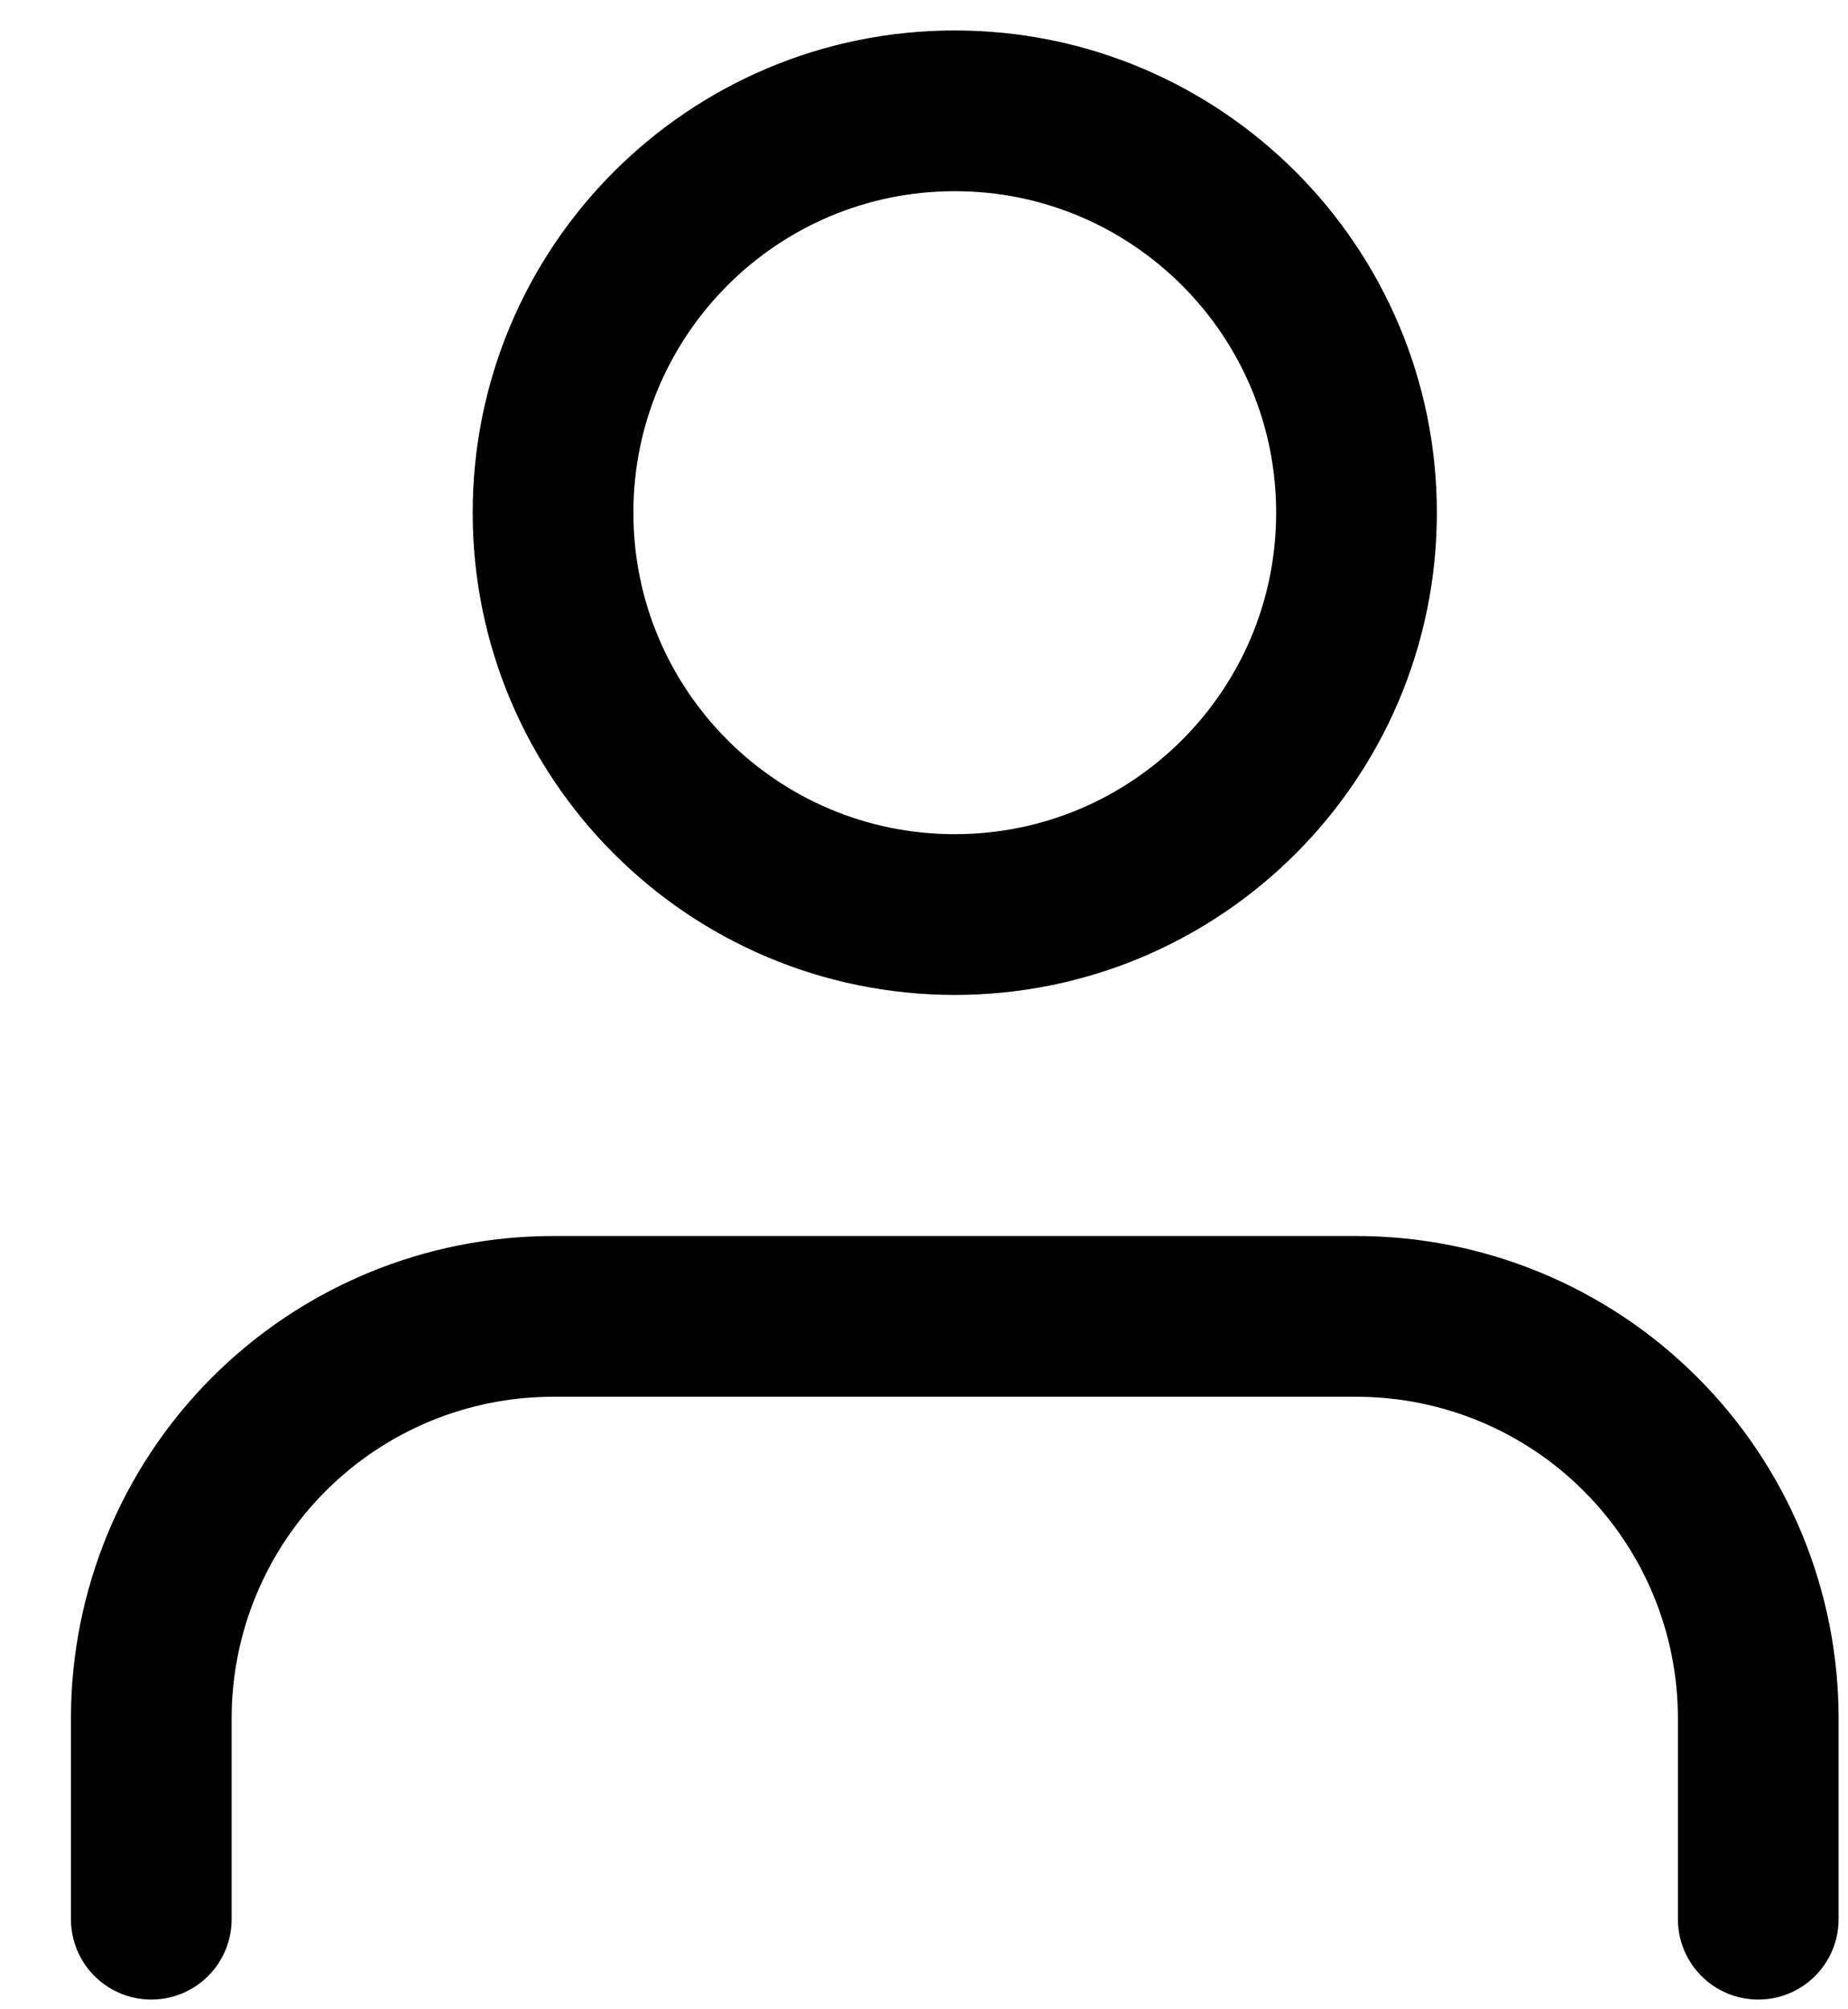 <svg width="23" height="25" viewBox="0 0 23 25" fill="none" xmlns="http://www.w3.org/2000/svg">
<path d="M21.883 23.879V21.379C21.883 20.053 21.356 18.781 20.418 17.844C19.481 16.906 18.209 16.379 16.883 16.379H6.883C5.557 16.379 4.285 16.906 3.347 17.844C2.41 18.781 1.883 20.053 1.883 21.379V23.879" stroke="black" stroke-width="2" stroke-linecap="round" stroke-linejoin="round"/>
<path d="M11.883 11.379C14.644 11.379 16.883 9.141 16.883 6.379C16.883 3.618 14.644 1.379 11.883 1.379C9.121 1.379 6.883 3.618 6.883 6.379C6.883 9.141 9.121 11.379 11.883 11.379Z" stroke="black" stroke-width="2" stroke-linecap="round" stroke-linejoin="round"/>
</svg>
